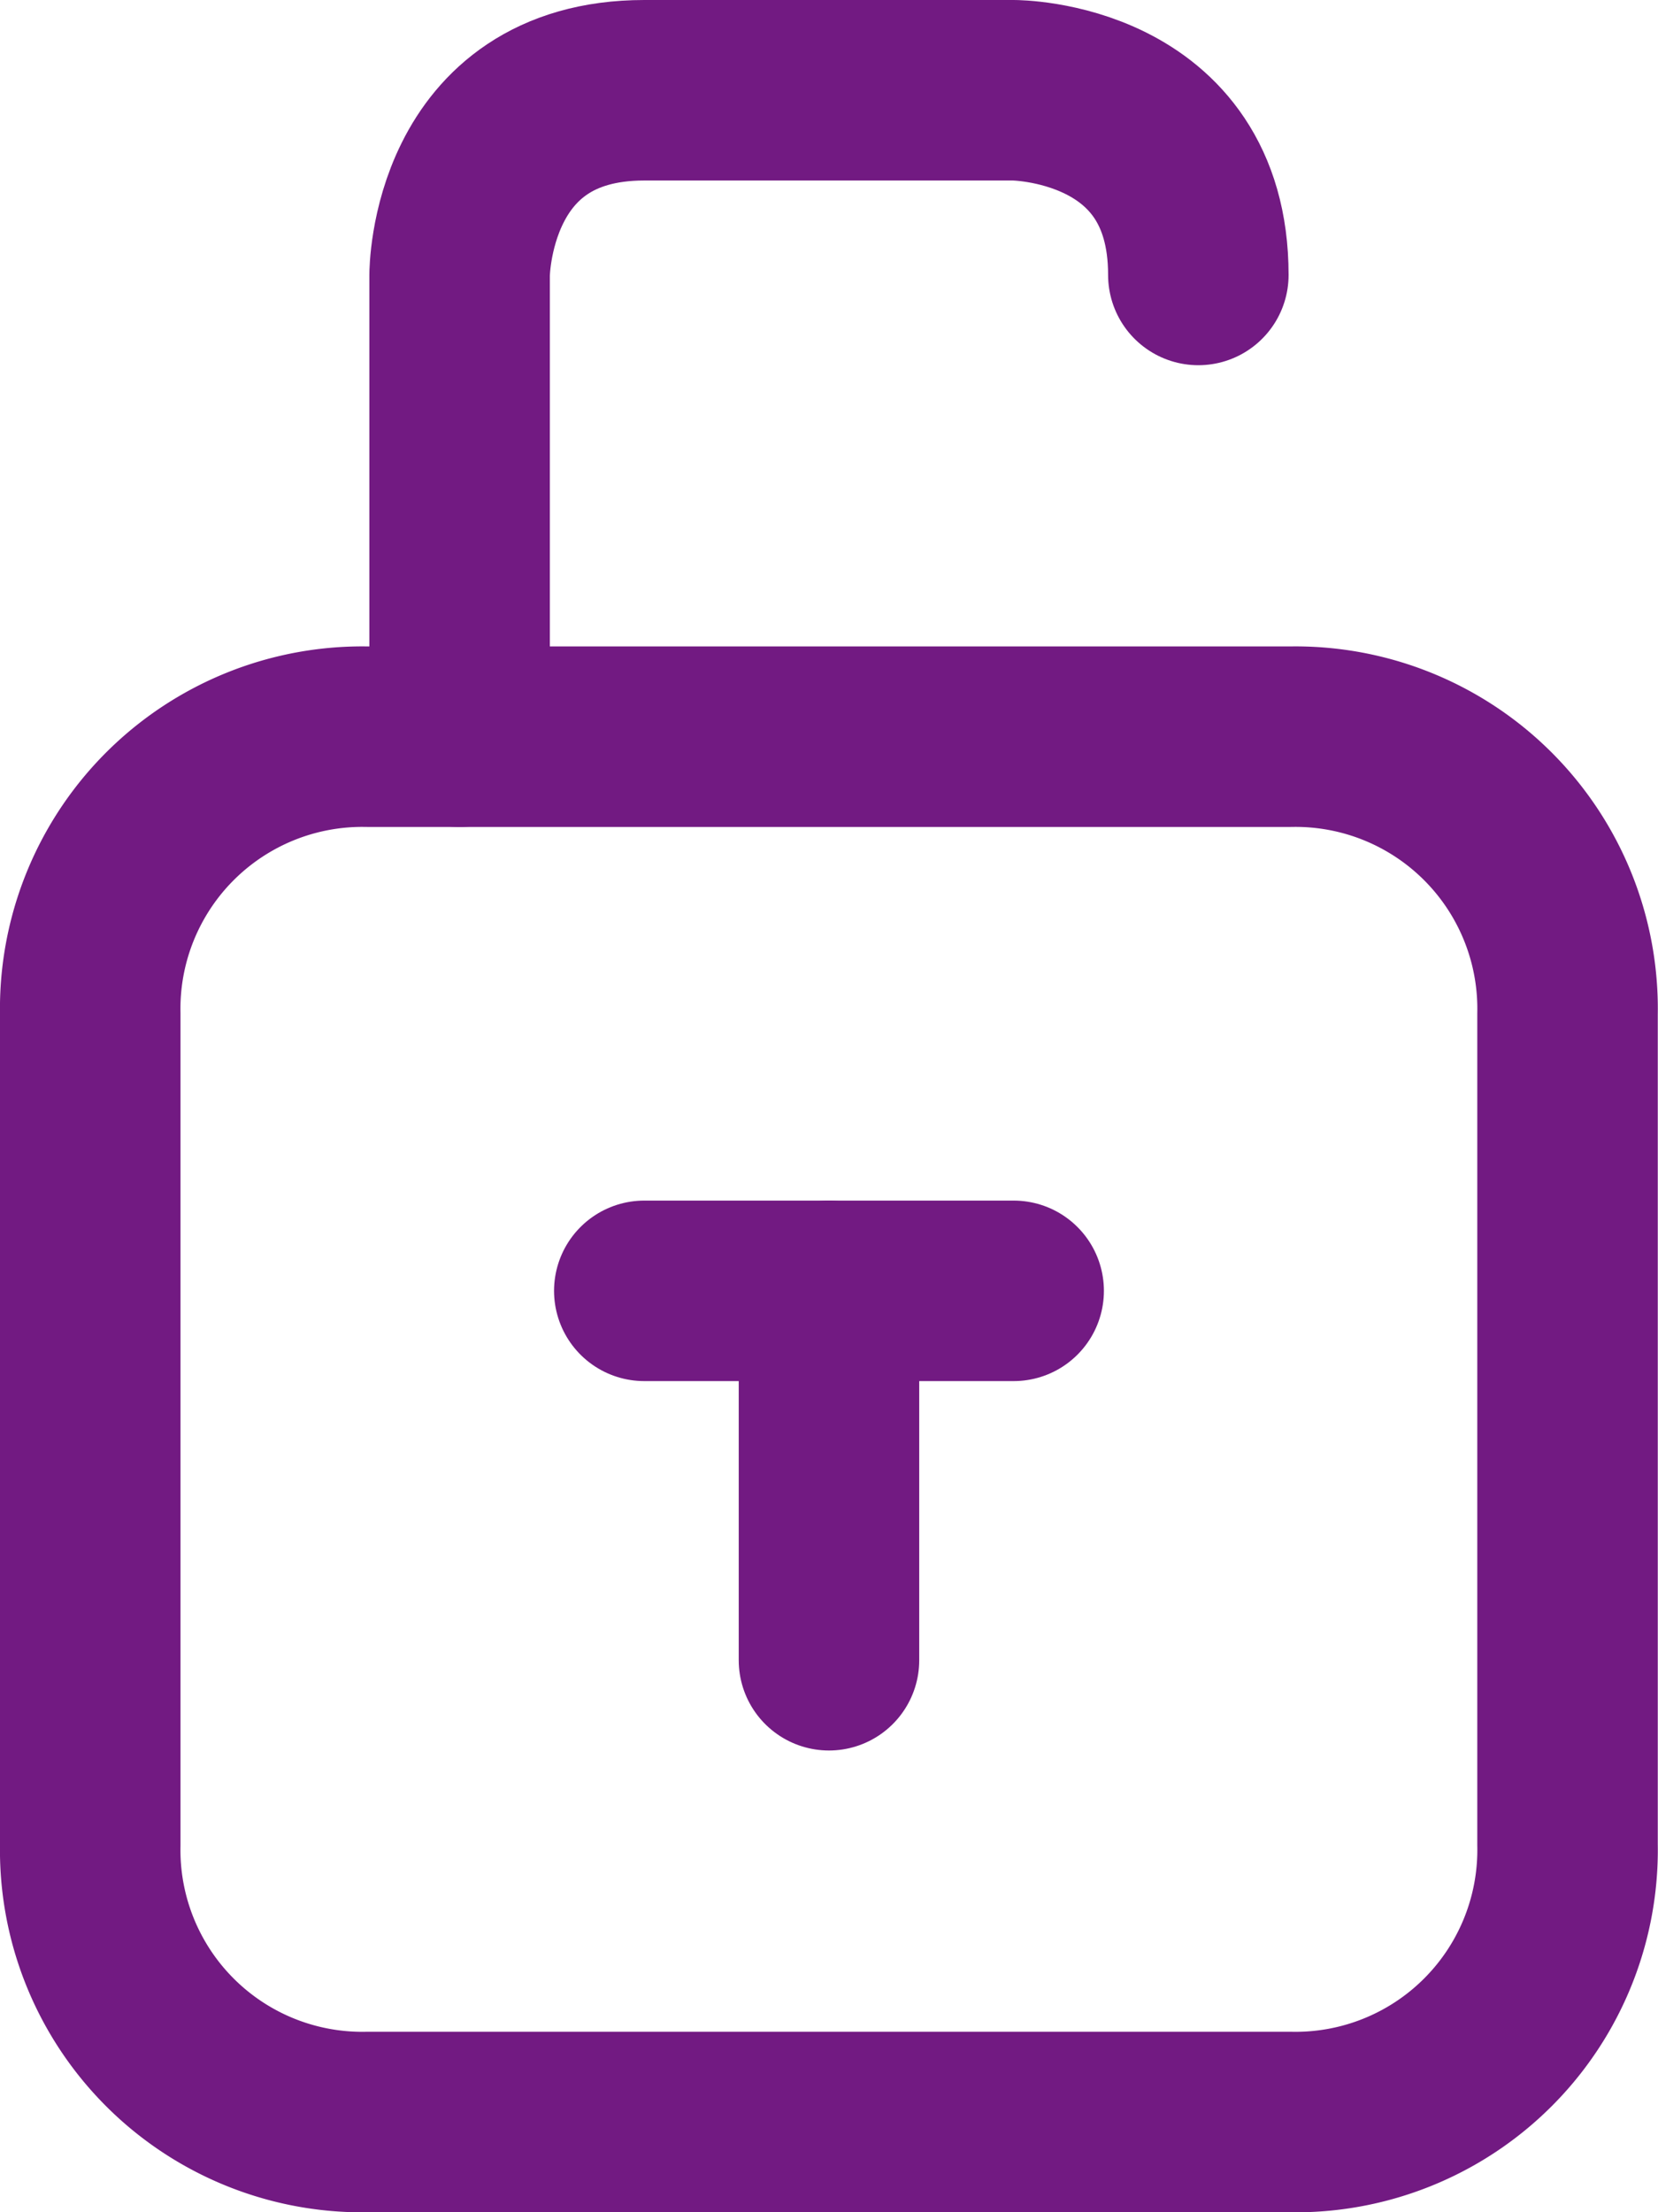 <svg xmlns="http://www.w3.org/2000/svg" width="36.745" height="49.024" viewBox="0 0 36.745 49.024">
  <g id="_1_on" data-name="1_on" transform="translate(-1570 -5044.31)">
    <path id="Path_100" data-name="Path 100" d="M224,252.559a6.03,6.03,0,0,0,6.14,6.14H250.6a6.03,6.03,0,0,0,6.14-6.14V234.14A6.03,6.03,0,0,0,250.6,228H230.14a6.03,6.03,0,0,0-6.14,6.14Z" transform="translate(1348 4832.635)" fill="none" stroke="#721a82" stroke-linecap="round" stroke-linejoin="round" stroke-miterlimit="10" stroke-width="4"/>
    <path id="Path_101" data-name="Path 101" d="M228,235.326V225.093S228,221,232.093,221h8.186s4.093,0,4.093,4.093" transform="translate(1352.186 4825.31)" fill="none" stroke="#721a82" stroke-linecap="round" stroke-linejoin="round" stroke-miterlimit="10" stroke-width="4"/>
    <line id="Line_69" data-name="Line 69" x2="8.186" transform="translate(1584.279 5072.915)" fill="none" stroke="#721a82" stroke-linecap="round" stroke-linejoin="round" stroke-miterlimit="10" stroke-width="4"/>
    <line id="Line_70" data-name="Line 70" y2="8.186" transform="translate(1588.372 5072.915)" fill="none" stroke="#721a82" stroke-linecap="round" stroke-linejoin="round" stroke-miterlimit="10" stroke-width="4"/>
  </g>
</svg>
